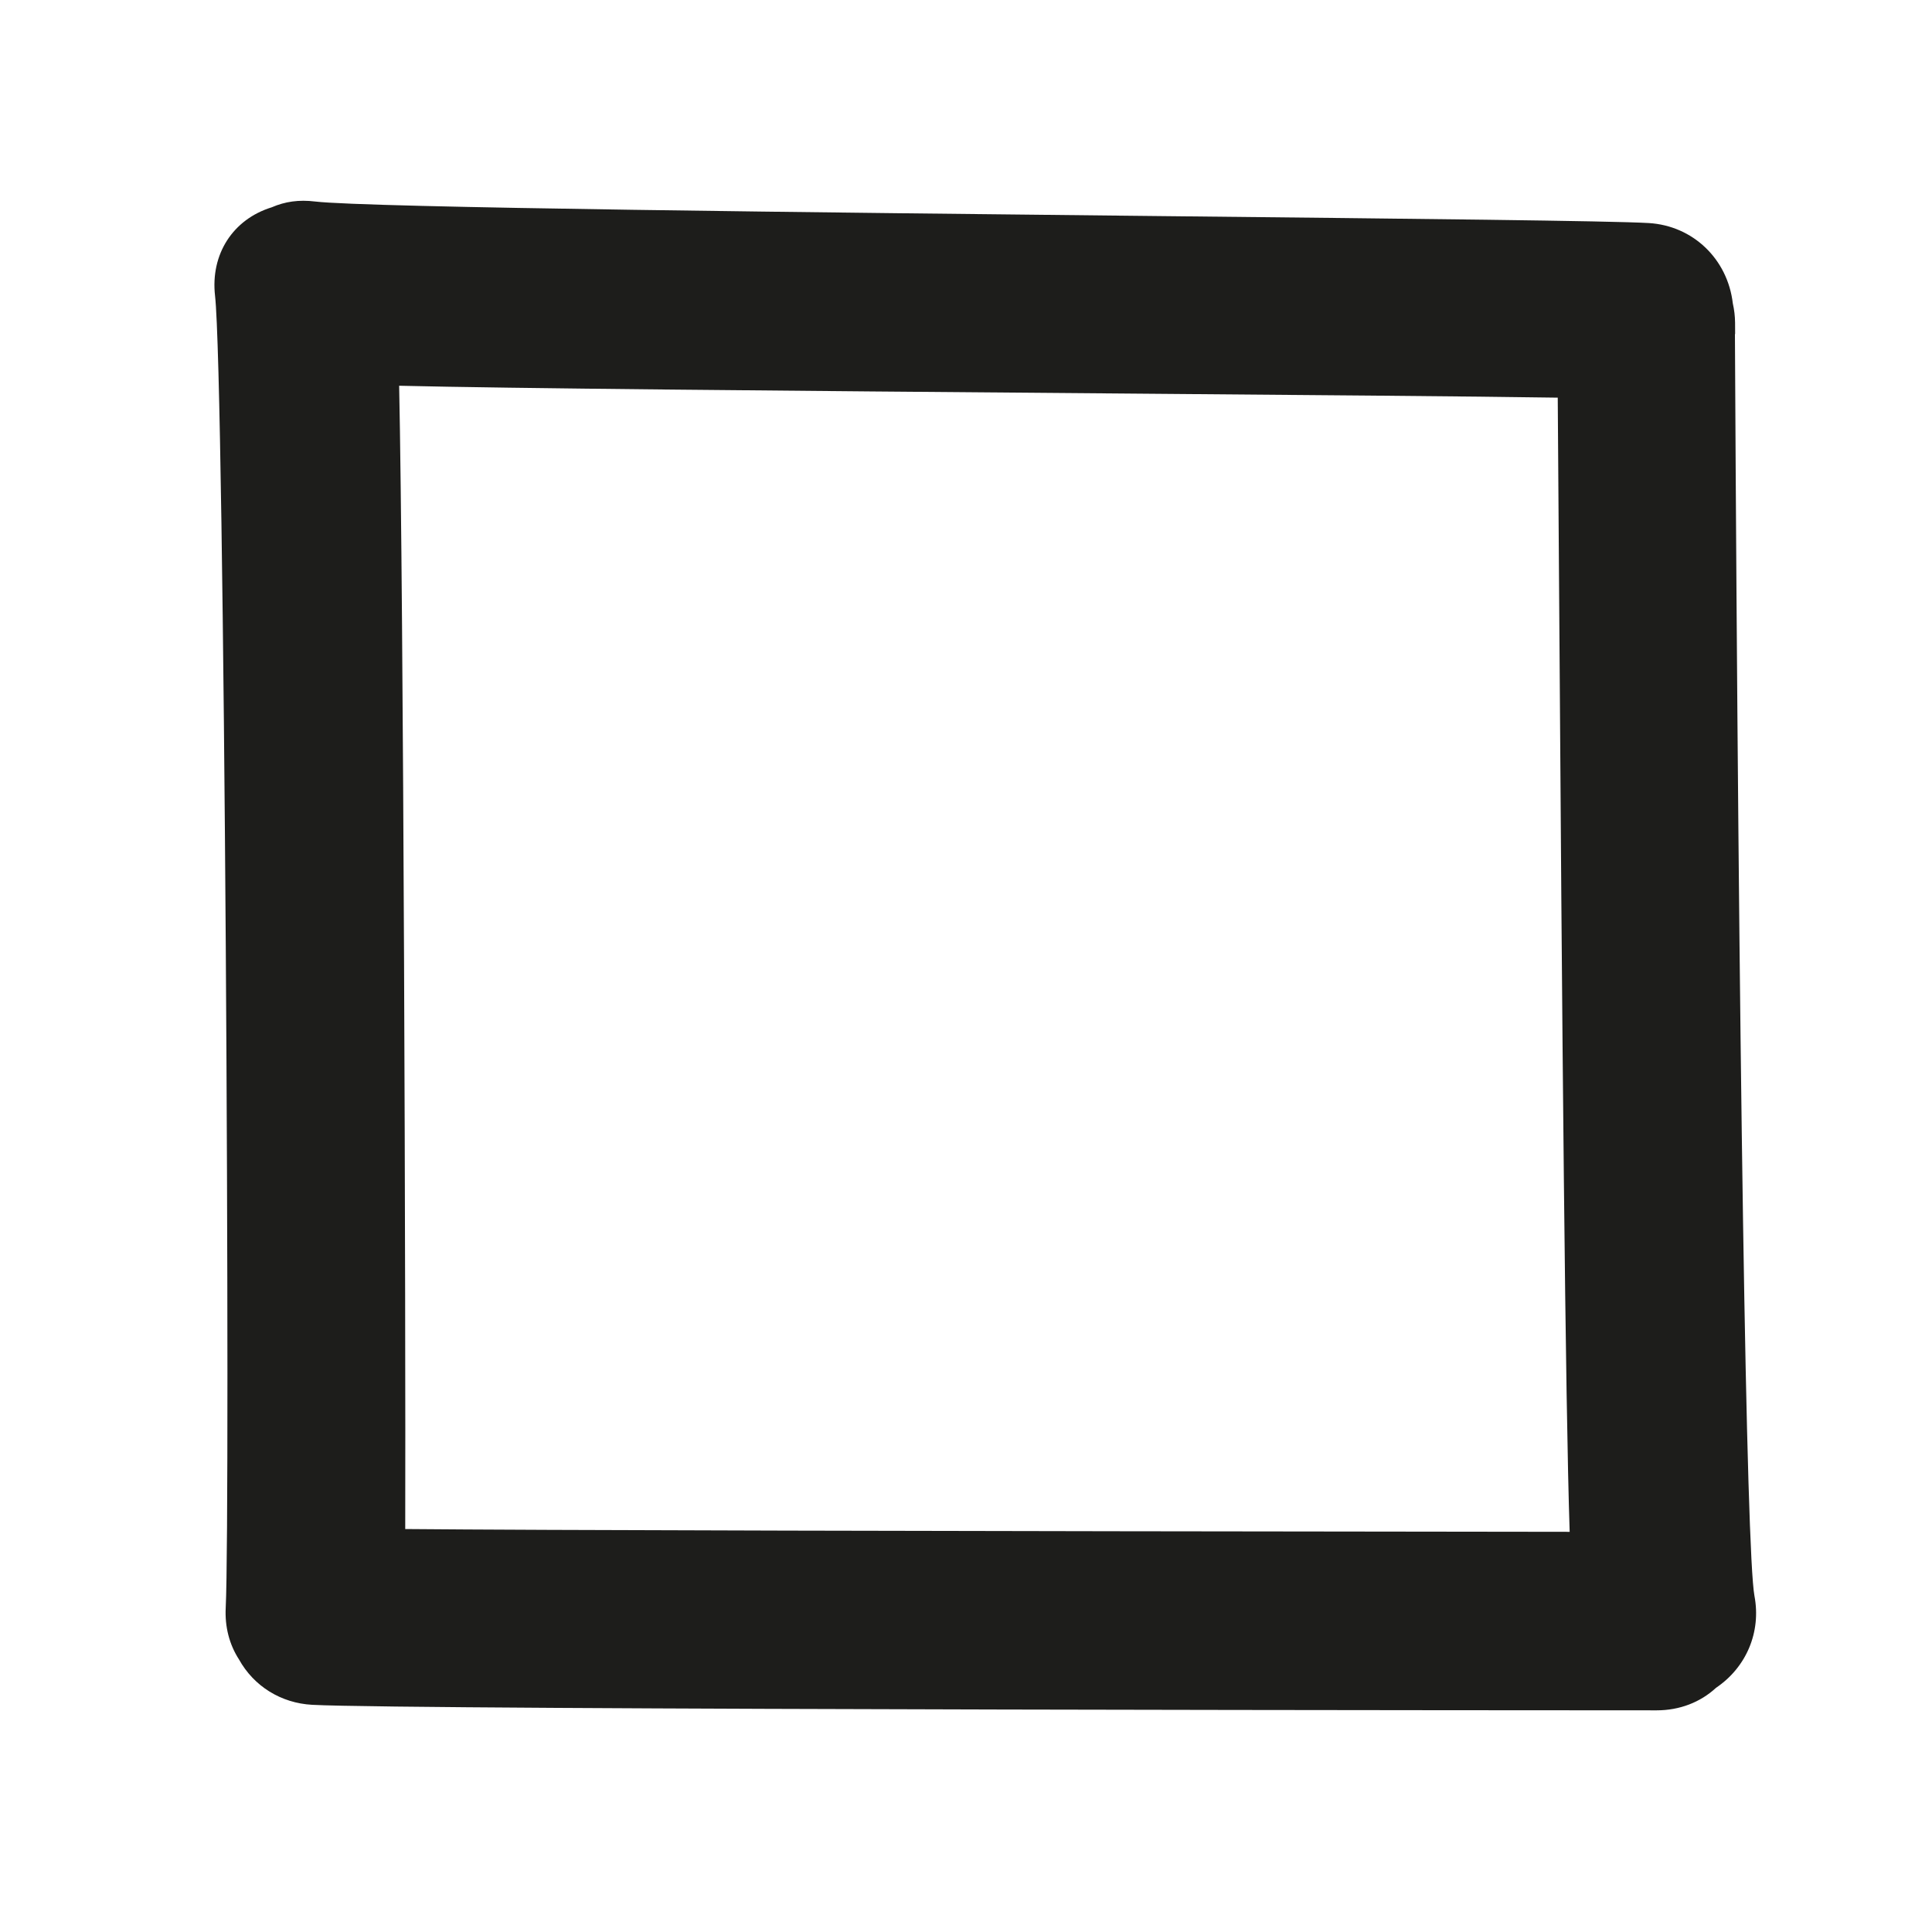 <svg xmlns="http://www.w3.org/2000/svg" viewBox="0 0 100 100" enable-background="new 0 0 100 100"><path d="m89.81 17.293l-.003-.595c-.003-.332-.042-.66-.117-.996-.267-2.291-2.06-4.02-4.352-4.157-1.945-.115-12.188-.223-25.16-.359-17.383-.184-41.19-.435-43.869-.756-.833-.102-1.557.001-2.244.3-2.01.62-3.178 2.428-2.934 4.58.495 4.363.803 62.888.552 67.909-.05.98.187 1.899.686 2.671.77 1.388 2.173 2.263 3.791 2.351 4.955.27 66.956.285 69.59.286h0c1.179 0 2.255-.412 3.074-1.168 1.567-1.058 2.342-2.885 1.986-4.758-.422-2.268-.818-27.903-1.01-65.31m-69.14 2.675c5.746.139 19.22.256 36.645.396 9.732.079 19.04.153 23.324.221.015 1.859.033 4.64.056 7.975.173 25.809.335 43.869.561 50.729l-1.483-.002c-32.395-.033-52.1-.081-58.788-.142.029-10.438-.086-48.22-.315-59.18" fill="#1d1d1b"/></svg>